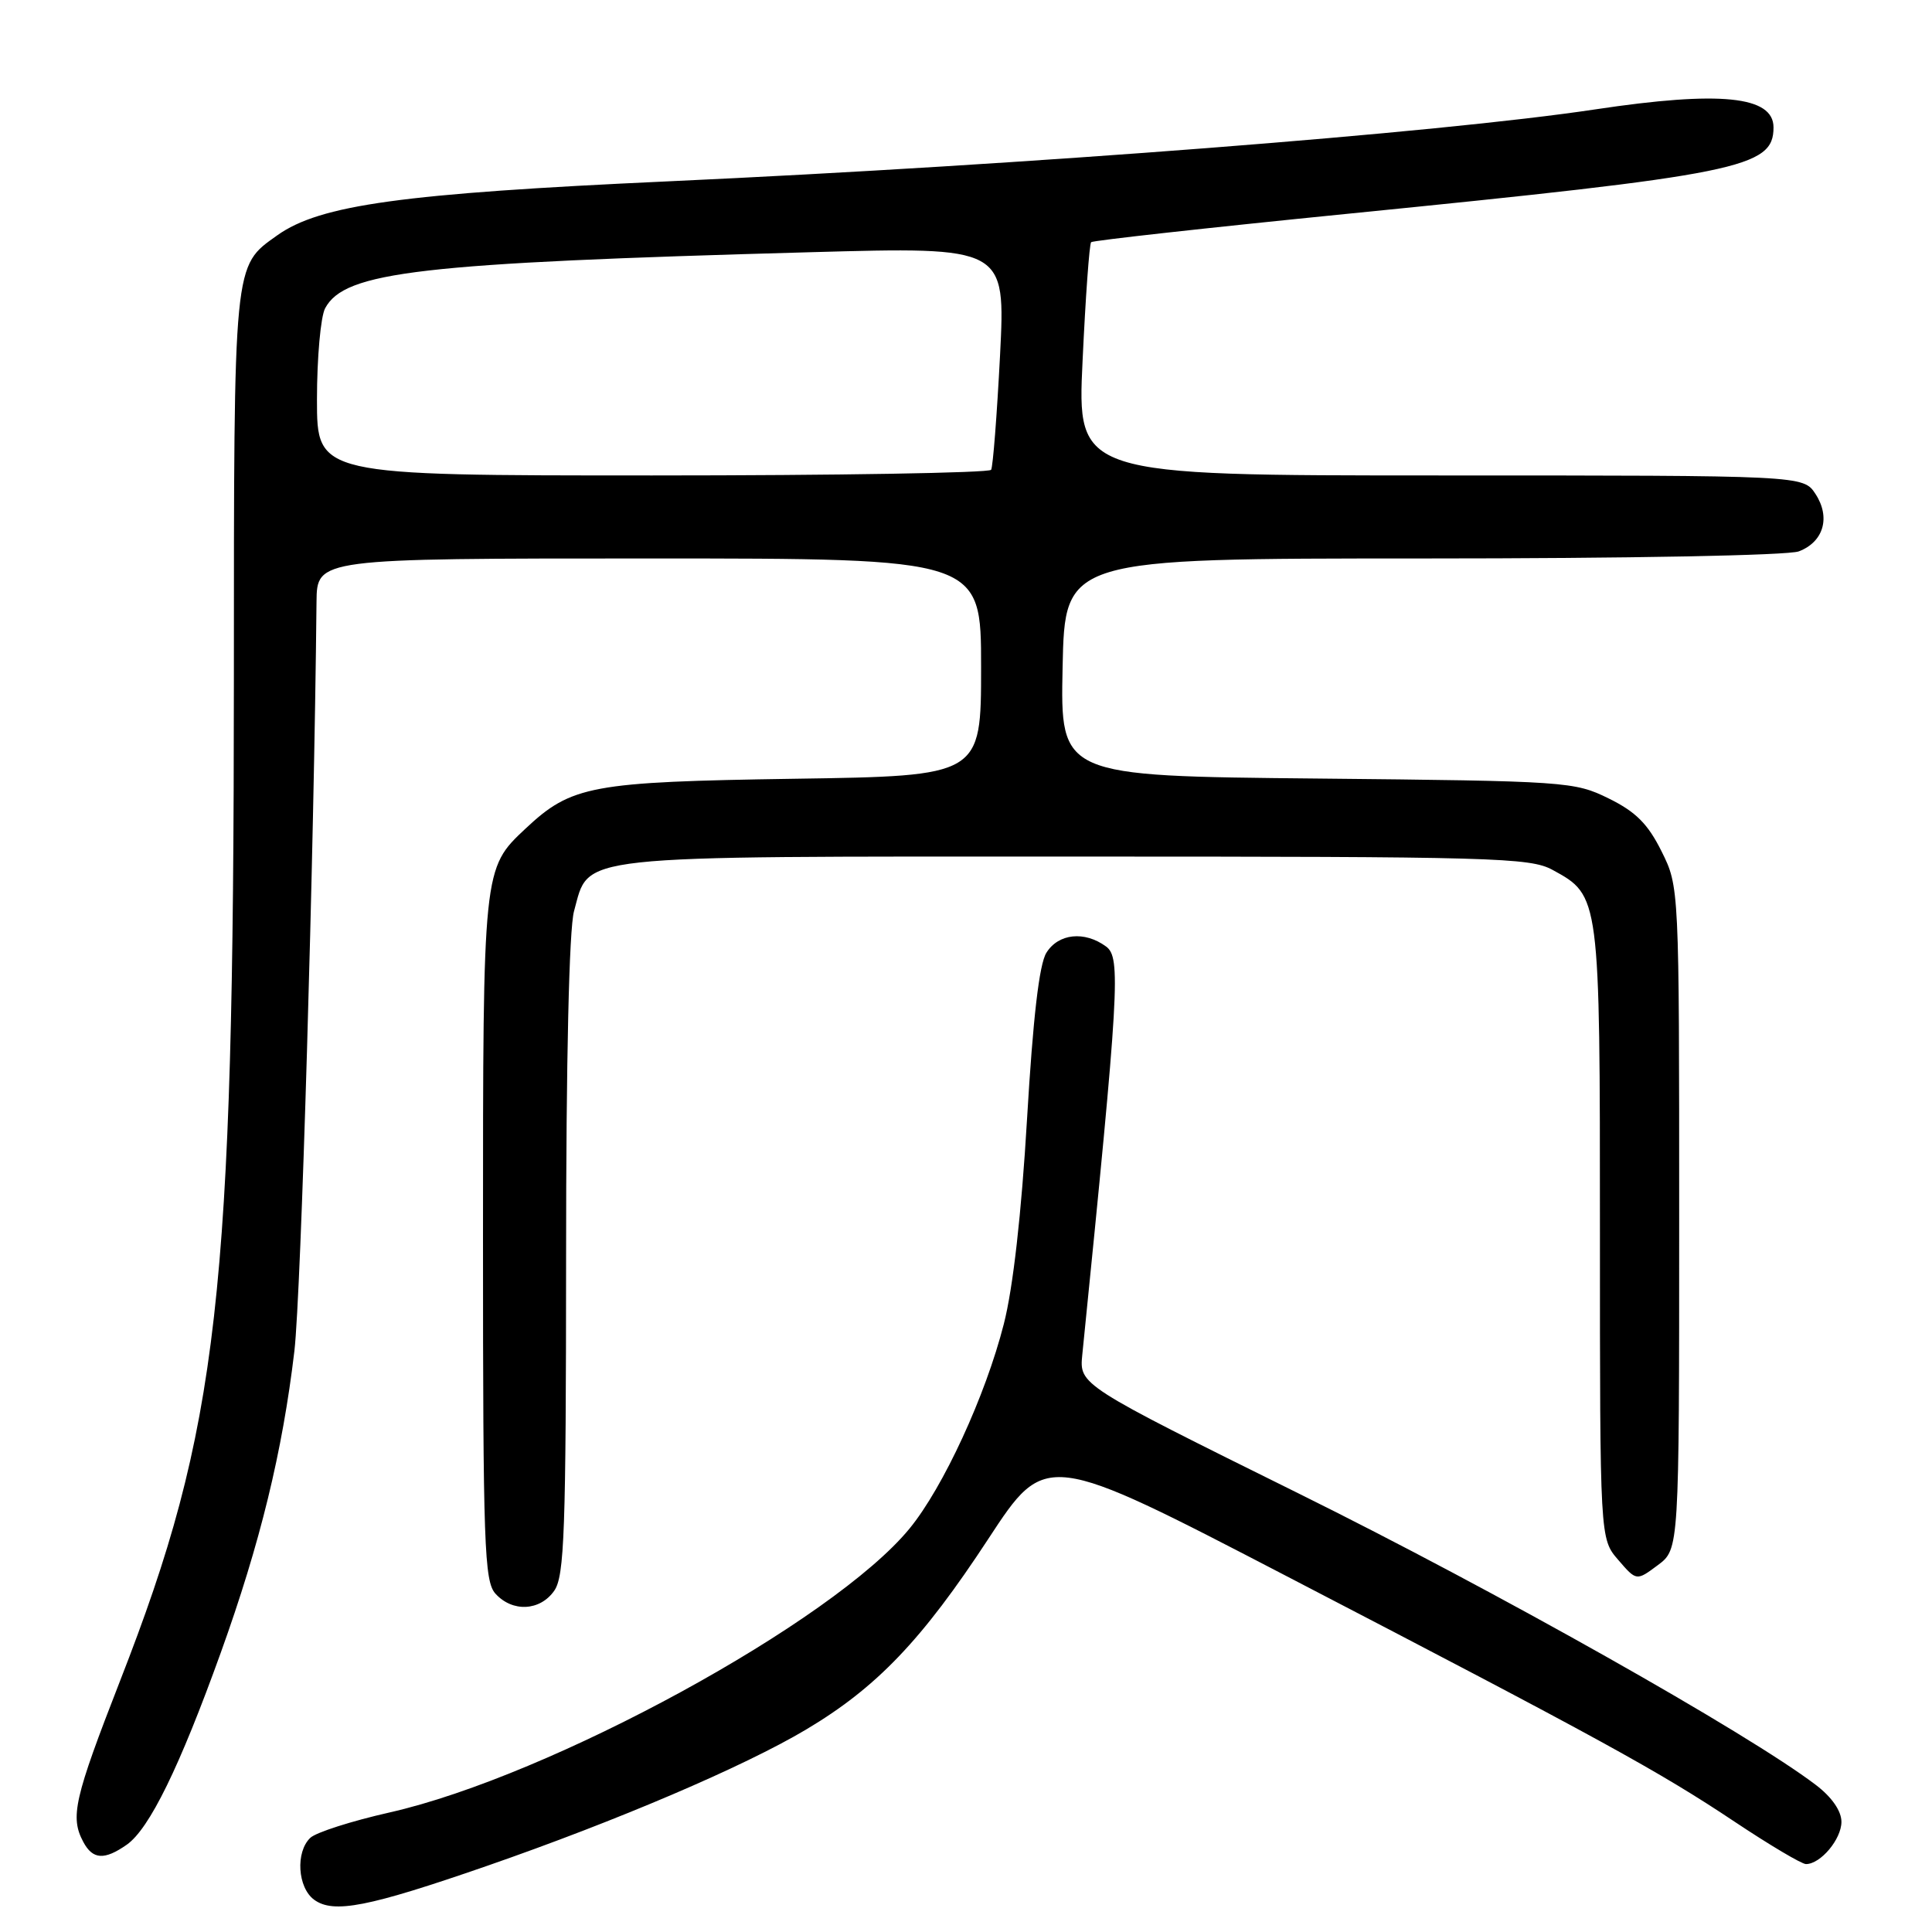 <?xml version="1.0" encoding="UTF-8" standalone="no"?>
<!DOCTYPE svg PUBLIC "-//W3C//DTD SVG 1.1//EN" "http://www.w3.org/Graphics/SVG/1.1/DTD/svg11.dtd" >
<svg xmlns="http://www.w3.org/2000/svg" xmlns:xlink="http://www.w3.org/1999/xlink" version="1.1" viewBox="0 0 256 256">
 <g >
 <path fill="currentColor"
d=" M 64.50 247.25 C 81.76 241.26 98.57 234.08 106.80 229.18 C 116.16 223.61 122.16 217.34 130.97 203.89 C 138.58 192.28 138.58 192.28 170.56 208.89 C 212.11 230.47 219.79 234.68 229.88 241.41 C 234.49 244.48 238.73 247.00 239.30 247.00 C 241.24 247.00 244.00 243.70 244.00 241.40 C 244.00 239.97 242.73 238.13 240.63 236.53 C 231.64 229.67 198.16 210.80 172.07 197.89 C 143.01 183.50 143.01 183.50 143.41 179.50 C 148.31 130.90 148.55 126.87 146.55 125.41 C 143.69 123.32 140.24 123.69 138.65 126.25 C 137.70 127.77 136.88 134.88 136.09 148.24 C 135.35 160.81 134.23 170.70 133.01 175.44 C 130.59 184.94 124.98 197.10 120.52 202.54 C 110.41 214.88 72.94 235.34 51.62 240.16 C 46.61 241.29 41.88 242.80 41.12 243.52 C 39.14 245.40 39.43 250.11 41.62 251.72 C 44.19 253.60 48.77 252.70 64.50 247.25 Z  M 16.80 244.43 C 19.79 242.33 23.79 234.16 29.25 219.00 C 34.47 204.50 37.43 192.37 39.01 179.00 C 39.89 171.49 41.61 113.24 41.94 79.75 C 42.00 74.00 42.00 74.00 86.00 74.00 C 130.00 74.00 130.00 74.00 130.00 88.41 C 130.00 102.82 130.00 102.82 105.25 103.19 C 78.30 103.60 75.73 104.08 69.63 109.80 C 63.99 115.09 64.00 115.03 64.00 164.14 C 64.00 204.80 64.17 209.53 65.65 211.17 C 67.91 213.66 71.56 213.47 73.44 210.78 C 74.79 208.85 75.00 202.94 75.01 166.53 C 75.01 140.41 75.41 123.08 76.06 120.74 C 78.16 113.16 75.08 113.50 142.46 113.50 C 197.97 113.50 202.74 113.63 205.73 115.27 C 212.00 118.69 212.00 118.68 212.00 163.39 C 212.00 203.89 212.00 203.89 214.42 206.69 C 216.84 209.50 216.84 209.50 219.67 207.39 C 222.50 205.28 222.50 205.28 222.50 161.39 C 222.50 117.50 222.50 117.50 220.16 112.80 C 218.36 109.18 216.75 107.56 213.16 105.80 C 208.62 103.56 207.60 103.49 174.50 103.16 C 140.50 102.83 140.50 102.83 140.80 88.41 C 141.10 74.00 141.10 74.00 188.49 74.00 C 215.74 74.00 236.92 73.60 238.35 73.06 C 241.64 71.81 242.59 68.55 240.56 65.45 C 238.95 63.00 238.95 63.00 190.84 63.00 C 142.72 63.00 142.72 63.00 143.45 47.75 C 143.84 39.36 144.35 32.32 144.58 32.09 C 144.80 31.87 159.95 30.19 178.24 28.36 C 230.61 23.13 235.00 22.24 235.00 16.88 C 235.00 12.72 227.92 12.01 211.41 14.49 C 190.63 17.62 136.00 21.86 88.50 24.03 C 53.31 25.64 42.42 27.14 36.74 31.18 C 30.90 35.35 31.00 34.27 30.99 90.20 C 30.97 171.75 28.99 189.21 15.93 222.67 C 9.82 238.34 9.27 240.76 11.04 244.07 C 12.29 246.41 13.83 246.51 16.80 244.43 Z  M 42.00 52.93 C 42.00 47.40 42.49 41.96 43.08 40.85 C 45.68 35.99 55.55 34.85 107.37 33.42 C 133.24 32.70 133.24 32.70 132.51 47.10 C 132.10 55.02 131.57 61.84 131.33 62.25 C 131.08 62.66 110.88 63.00 86.44 63.00 C 42.00 63.00 42.00 63.00 42.00 52.93 Z "/>
</g>
</svg>